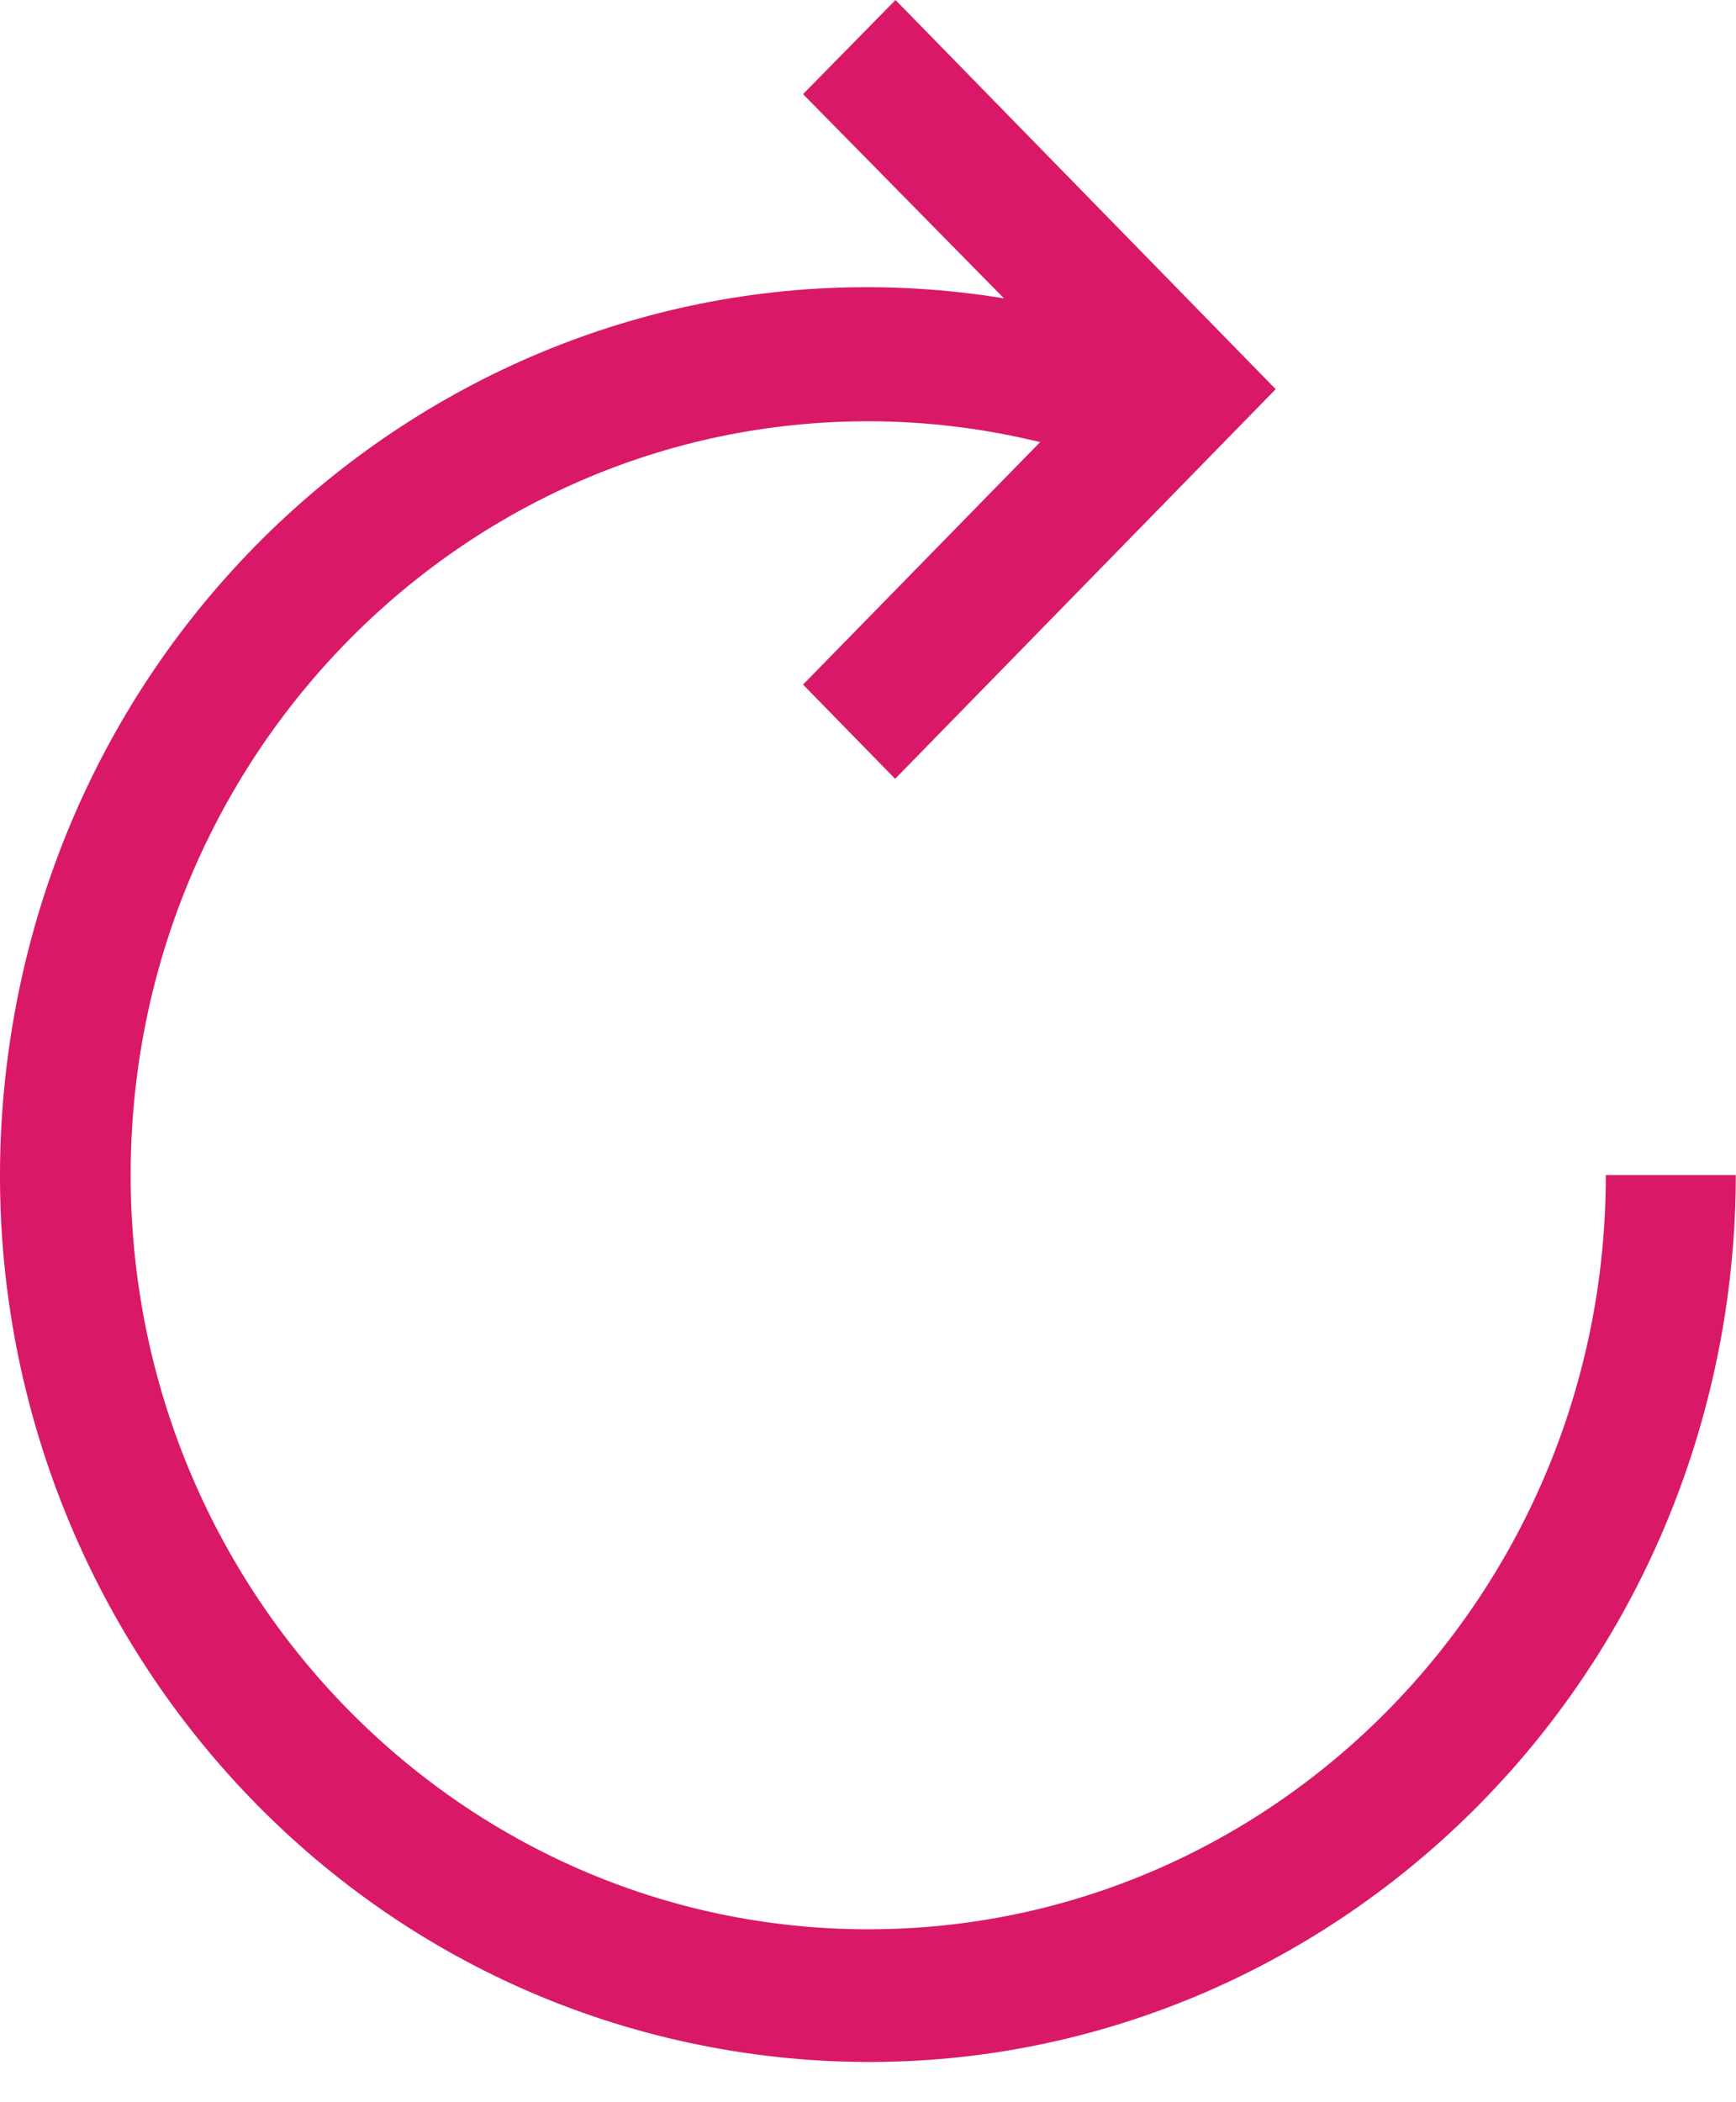 <svg width="19" height="23" viewBox="0 0 19 23" fill="none" xmlns="http://www.w3.org/2000/svg"><path d="M17.575 12.861C17.575 17.415 13.958 21.108 9.502 21.108C5.047 21.108 1.43 17.411 1.43 12.856C1.43 8.302 5.047 4.609 9.502 4.609C10.136 4.609 10.769 4.687 11.384 4.837L8.789 7.49L9.797 8.521L13.962 4.258L9.801 0L8.789 1.03L10.988 3.264C5.805 2.421 0.939 6.036 0.118 11.334C-0.702 16.631 2.834 21.601 8.017 22.439C13.2 23.278 18.061 19.663 18.882 14.365C18.958 13.868 18.998 13.362 18.998 12.856H17.575V12.861Z" fill="#D91967"/></svg>